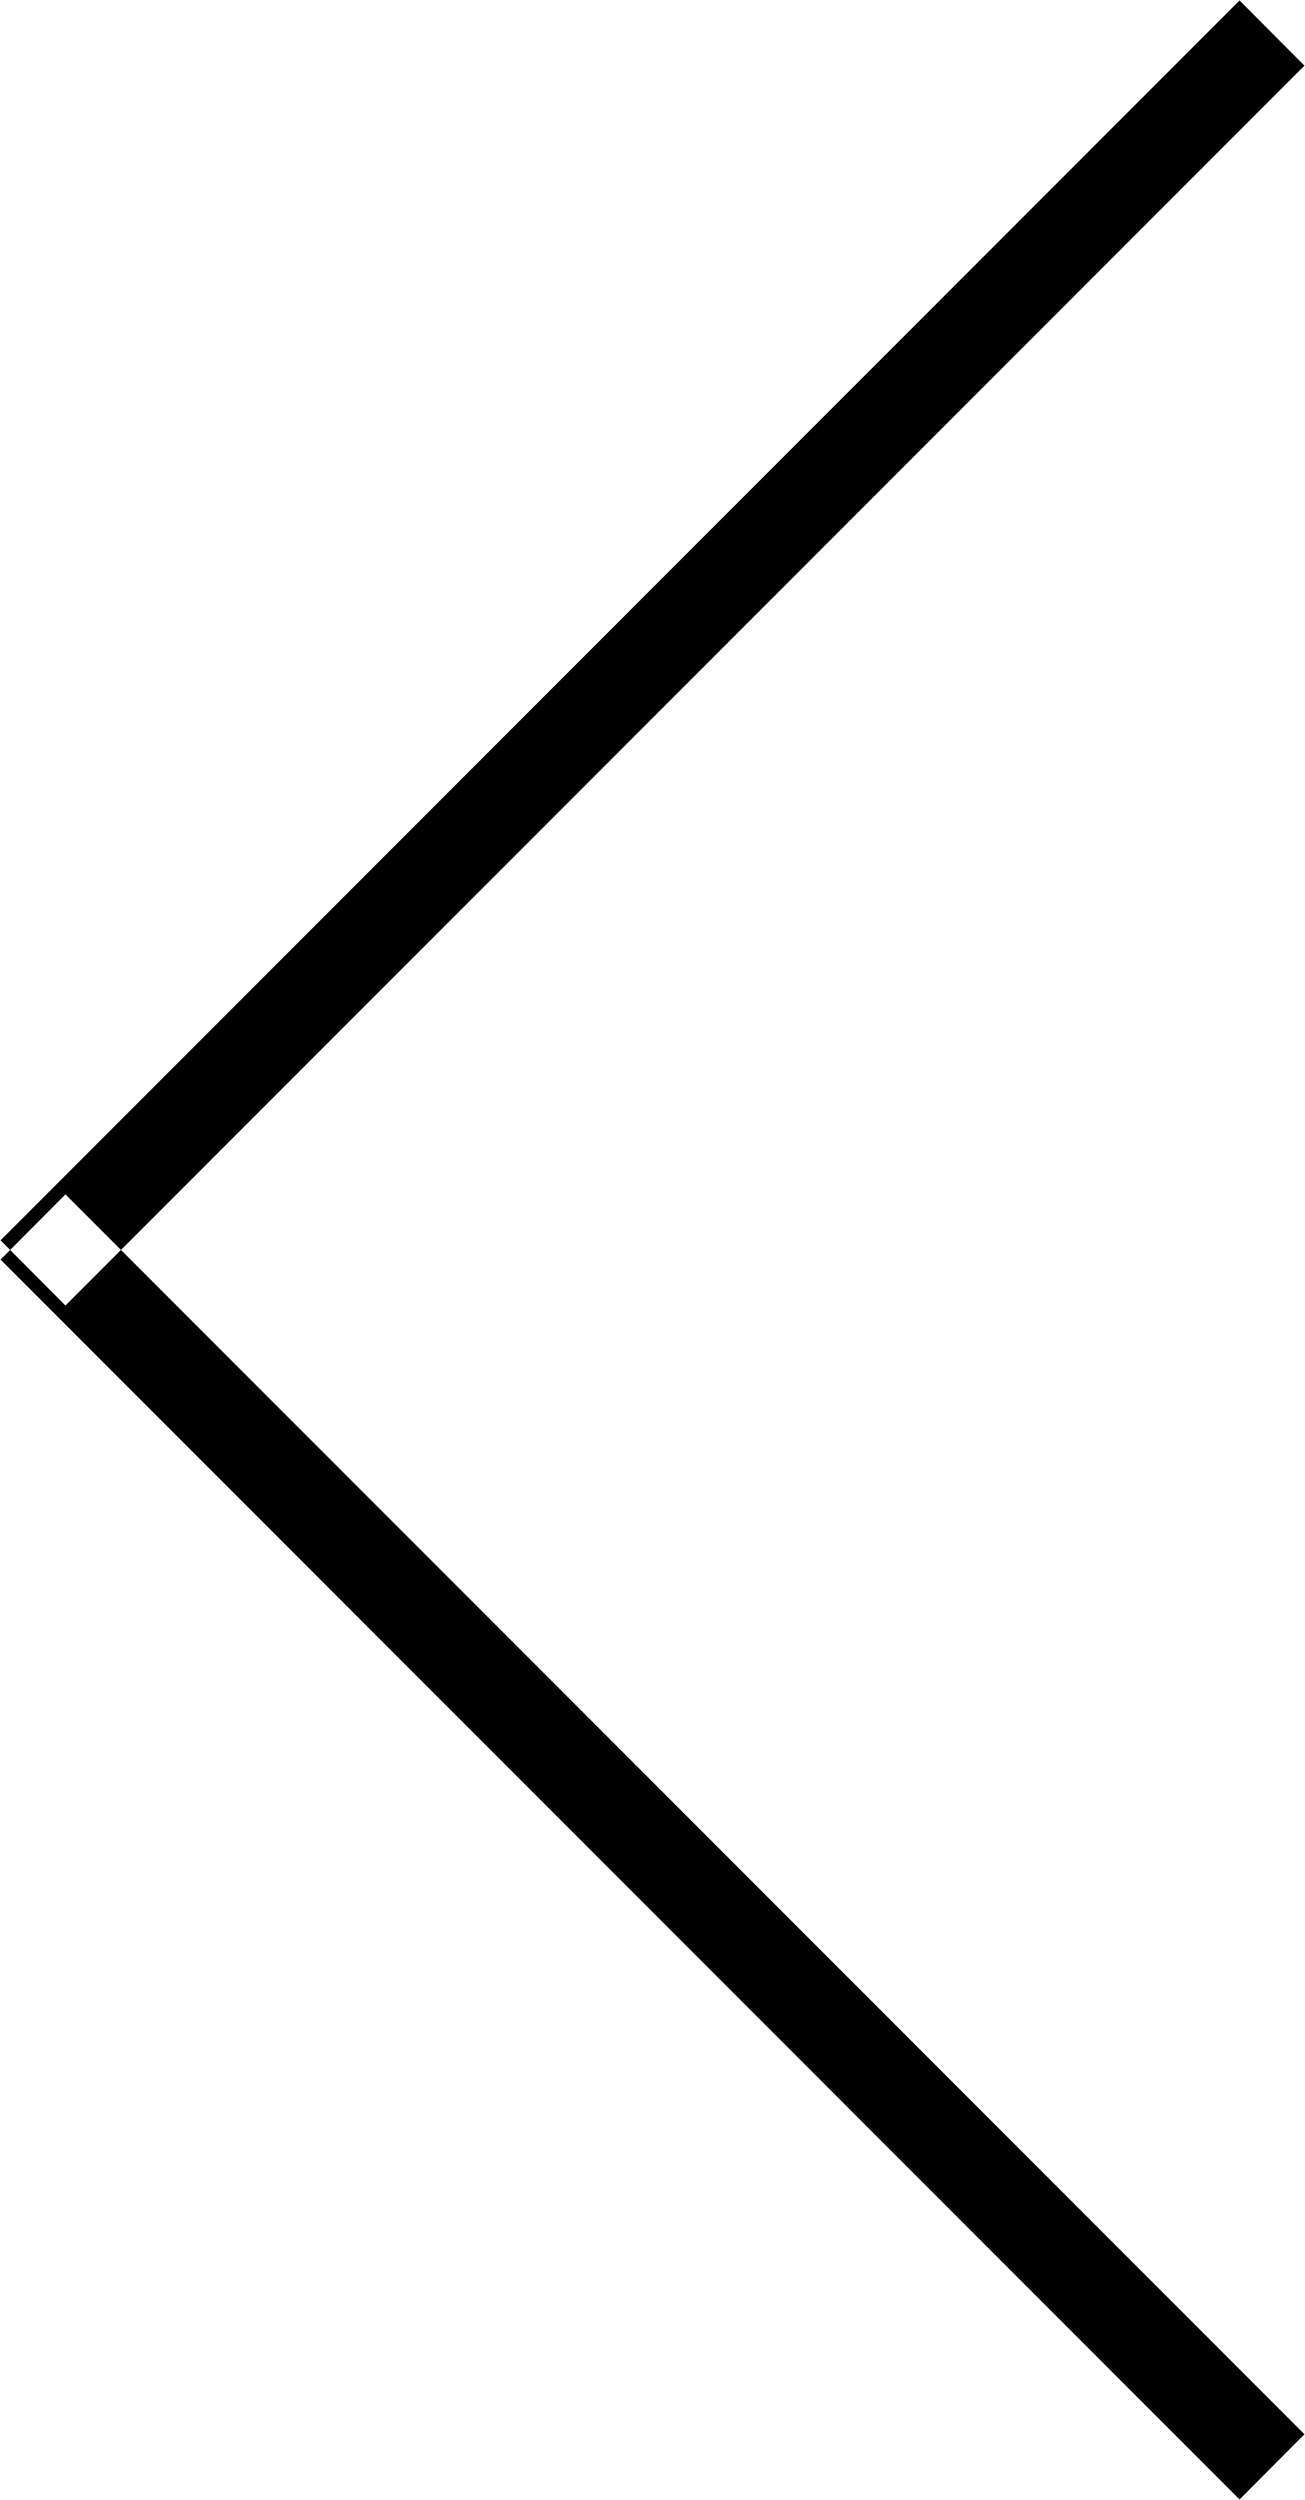 <svg xmlns="http://www.w3.org/2000/svg" width="28.438" height="54.44" viewBox="0 0 28.438 54.44">
  <defs>
    <style>
      .cls-1 {
        fill-rule: evenodd;
      }
    </style>
  </defs>
  <path id="arrow_left" data-name="arrow left" class="cls-1" d="M154.707,4440.71l-1.414-1.42-27,27,1.414,1.42Zm-28.414,26,1.414-1.42,27,27-1.414,1.42Z" transform="translate(-126.281 -4439.28)"/>
</svg>
